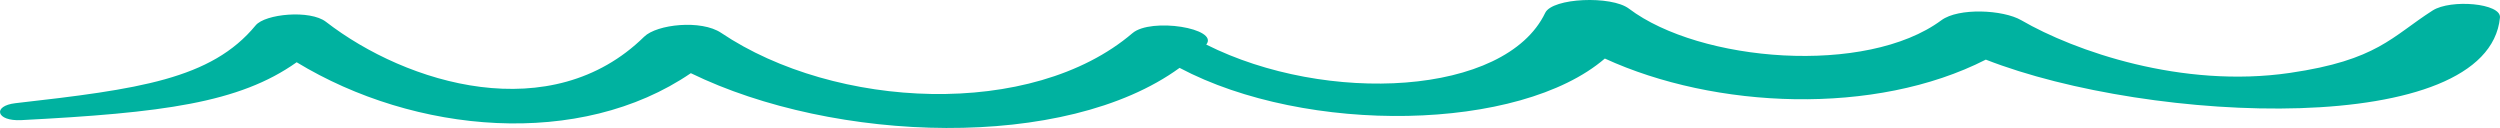 <svg width="293" height="15" viewBox="0 0 293 15" fill="none" xmlns="http://www.w3.org/2000/svg" xmlns:xlink="http://www.w3.org/1999/xlink">
	<desc>
			Created with Pixso.
	</desc>
	<defs/>
	<path id="Vector" d="M285.1 1.233C280.303 4.299 278.645 7.047 268.37 8.546C255.724 10.392 243.135 5.987 236.902 2.375C234.752 1.128 229.536 0.888 227.527 2.375C218.725 8.89 199.228 7.299 190.907 1.011C188.862 -0.536 181.945 -0.26 181.096 1.51C176.421 11.257 155.432 12.289 141.373 5.224C142.908 3.322 134.904 2.027 132.722 3.889C120.921 13.96 97.883 12.835 84.512 3.847C82.19 2.288 76.992 2.835 75.492 4.306C64.625 14.976 47.699 9.9 38.201 2.556C36.352 1.125 31.075 1.62 29.96 2.975C24.77 9.283 16.218 10.461 1.812 12.093C-0.901 12.401 -0.482 14.233 2.501 14.078C19.008 13.222 28.023 12.079 34.77 7.296C48.631 15.718 67.981 17.438 80.966 8.576C97.802 16.777 124.847 17.711 138.246 7.955C153.131 15.834 178.092 15.446 188.088 6.861C200.983 12.779 219.753 13.611 232.738 6.987C252.063 14.548 291.587 16.24 292.996 2.067C293.172 0.376 287.222 -0.125 285.1 1.233Z" fill-rule="nonzero" fill="#00B2A0"/>
</svg>
